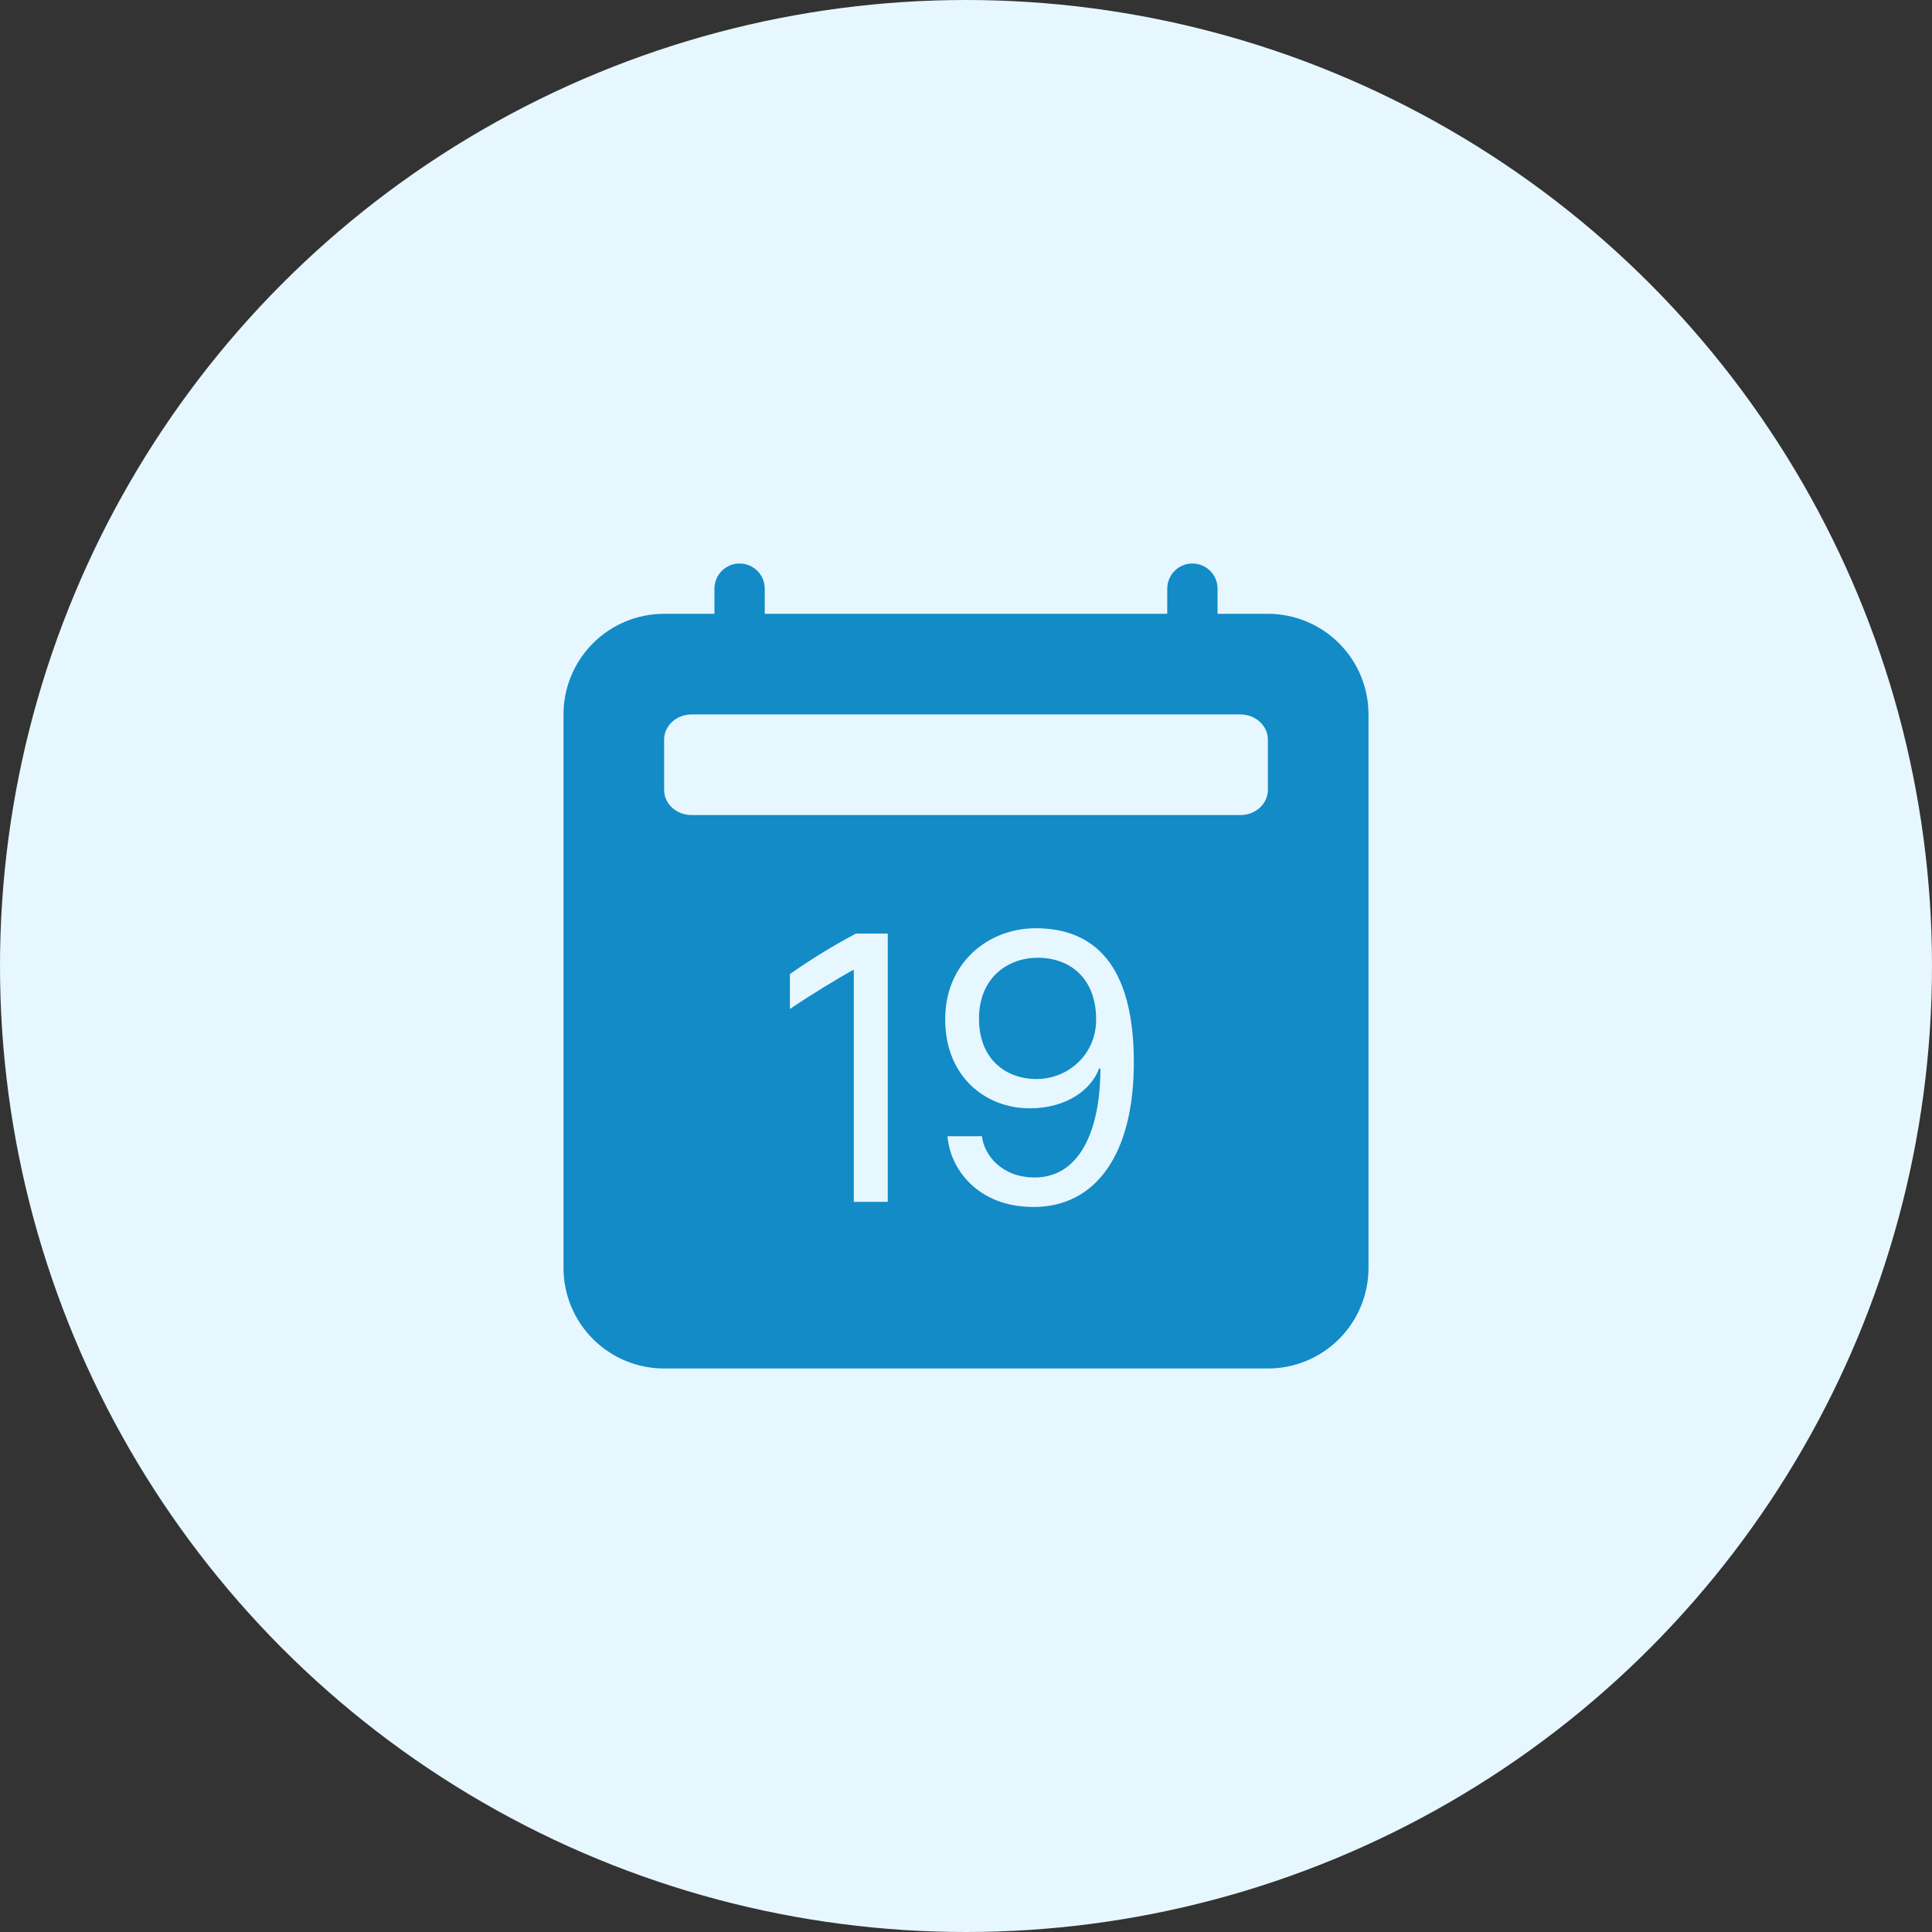 <svg width="48" height="48" viewBox="0 0 48 48" fill="none" xmlns="http://www.w3.org/2000/svg">
<rect x="0" y="0" width="48" height="48" fill="#333333" stroke="none"/>
<circle cx="24" cy="24" r="24" fill="#E7F7FF"/>
<g clip-path="url(#clip0_335_1844)">
<path d="M25.753 26.808C26.534 26.808 27.233 26.203 27.233 25.332C27.233 24.293 26.574 23.795 25.782 23.795C25.05 23.795 24.323 24.279 24.323 25.308C24.323 26.329 25.001 26.808 25.753 26.808V26.808Z" fill="#128BC7"/>
<path d="M18.375 14C18.541 14 18.7 14.066 18.817 14.183C18.934 14.3 19 14.459 19 14.625V15.25H29V14.625C29 14.459 29.066 14.3 29.183 14.183C29.3 14.066 29.459 14 29.625 14C29.791 14 29.95 14.066 30.067 14.183C30.184 14.3 30.25 14.459 30.25 14.625V15.25H31.5C32.163 15.25 32.799 15.513 33.268 15.982C33.737 16.451 34 17.087 34 17.75V31.5C34 32.163 33.737 32.799 33.268 33.268C32.799 33.737 32.163 34 31.5 34H16.5C15.837 34 15.201 33.737 14.732 33.268C14.263 32.799 14 32.163 14 31.5V17.75C14 17.087 14.263 16.451 14.732 15.982C15.201 15.513 15.837 15.25 16.5 15.25H17.75V14.625C17.75 14.459 17.816 14.3 17.933 14.183C18.05 14.066 18.209 14 18.375 14V14ZM30.817 17.75H17.181C16.806 17.75 16.5 18.03 16.5 18.375V19.625C16.5 19.97 16.805 20.25 17.181 20.25H30.819C31.194 20.25 31.5 19.97 31.5 19.625V18.375C31.5 18.03 31.195 17.75 30.817 17.75ZM25.67 29.988C27.242 29.988 28.17 28.654 28.17 26.398C28.17 23.98 27.194 23.062 25.729 23.062C24.571 23.062 23.483 23.902 23.483 25.324C23.483 26.774 24.512 27.536 25.578 27.536C26.51 27.536 27.115 27.066 27.306 26.549H27.34C27.335 28.194 26.764 29.254 25.709 29.254C24.879 29.254 24.449 28.691 24.396 28.229H23.541C23.6 29.029 24.284 29.986 25.67 29.986V29.988ZM22.058 23.194H21.266C20.699 23.495 20.151 23.831 19.625 24.2V25.069C20.094 24.747 20.836 24.294 21.198 24.098H21.212V29.86H22.056V23.192L22.058 23.194Z" fill="#128BC7"/>
</g>
<defs>
<clipPath id="clip0_335_1844">
<rect width="20" height="20" fill="white" transform="translate(14 14)"/>
</clipPath>
</defs>
</svg>
